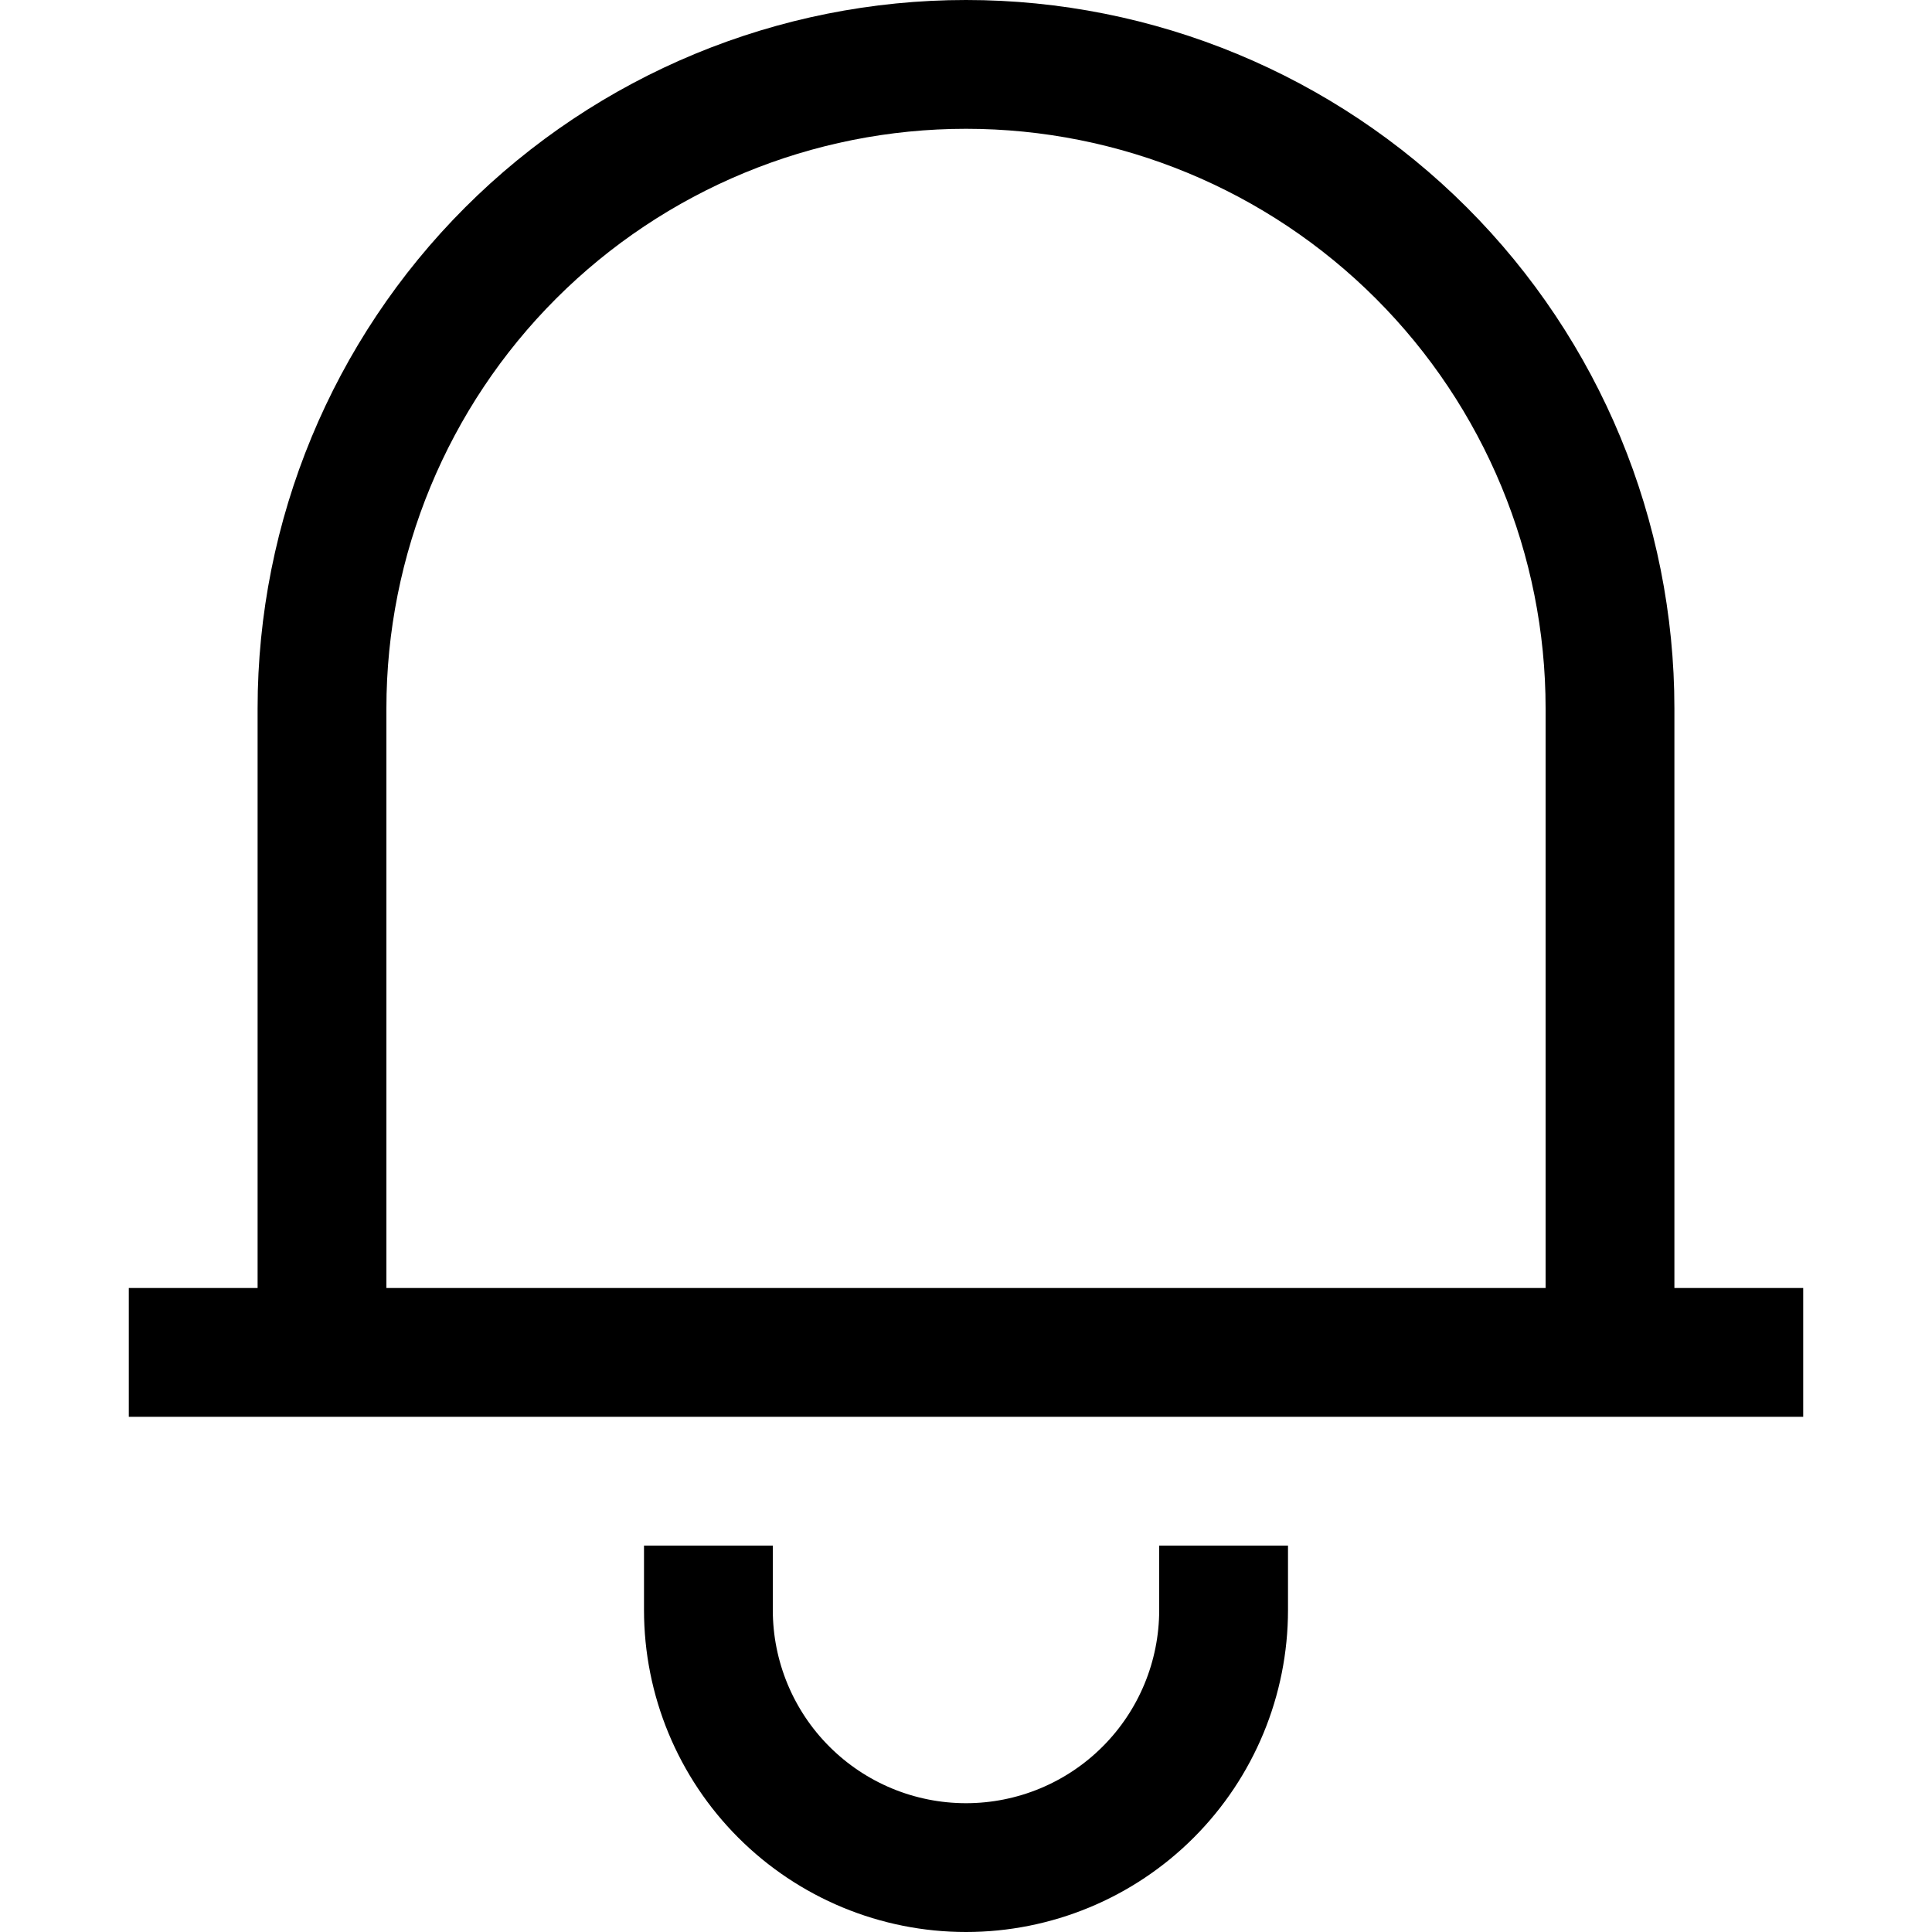 <svg width="72" height="72" viewBox="0 0 72 72" fill="none" xmlns="http://www.w3.org/2000/svg">
<path d="M4.8 50.4H67.2M12 50.4V26.4C12 20.035 14.528 13.93 19.029 9.429C23.53 4.929 29.635 2.4 36 2.4C42.365 2.4 48.469 4.929 52.97 9.429C57.471 13.93 60 20.035 60 26.4V50.4M26.4 57.6V60C26.4 62.546 27.411 64.988 29.212 66.788C31.012 68.589 33.454 69.6 36 69.6C38.546 69.6 40.988 68.589 42.788 66.788C44.588 64.988 45.6 62.546 45.6 60V57.6" stroke="black" stroke-width="4.8"/>
</svg>
